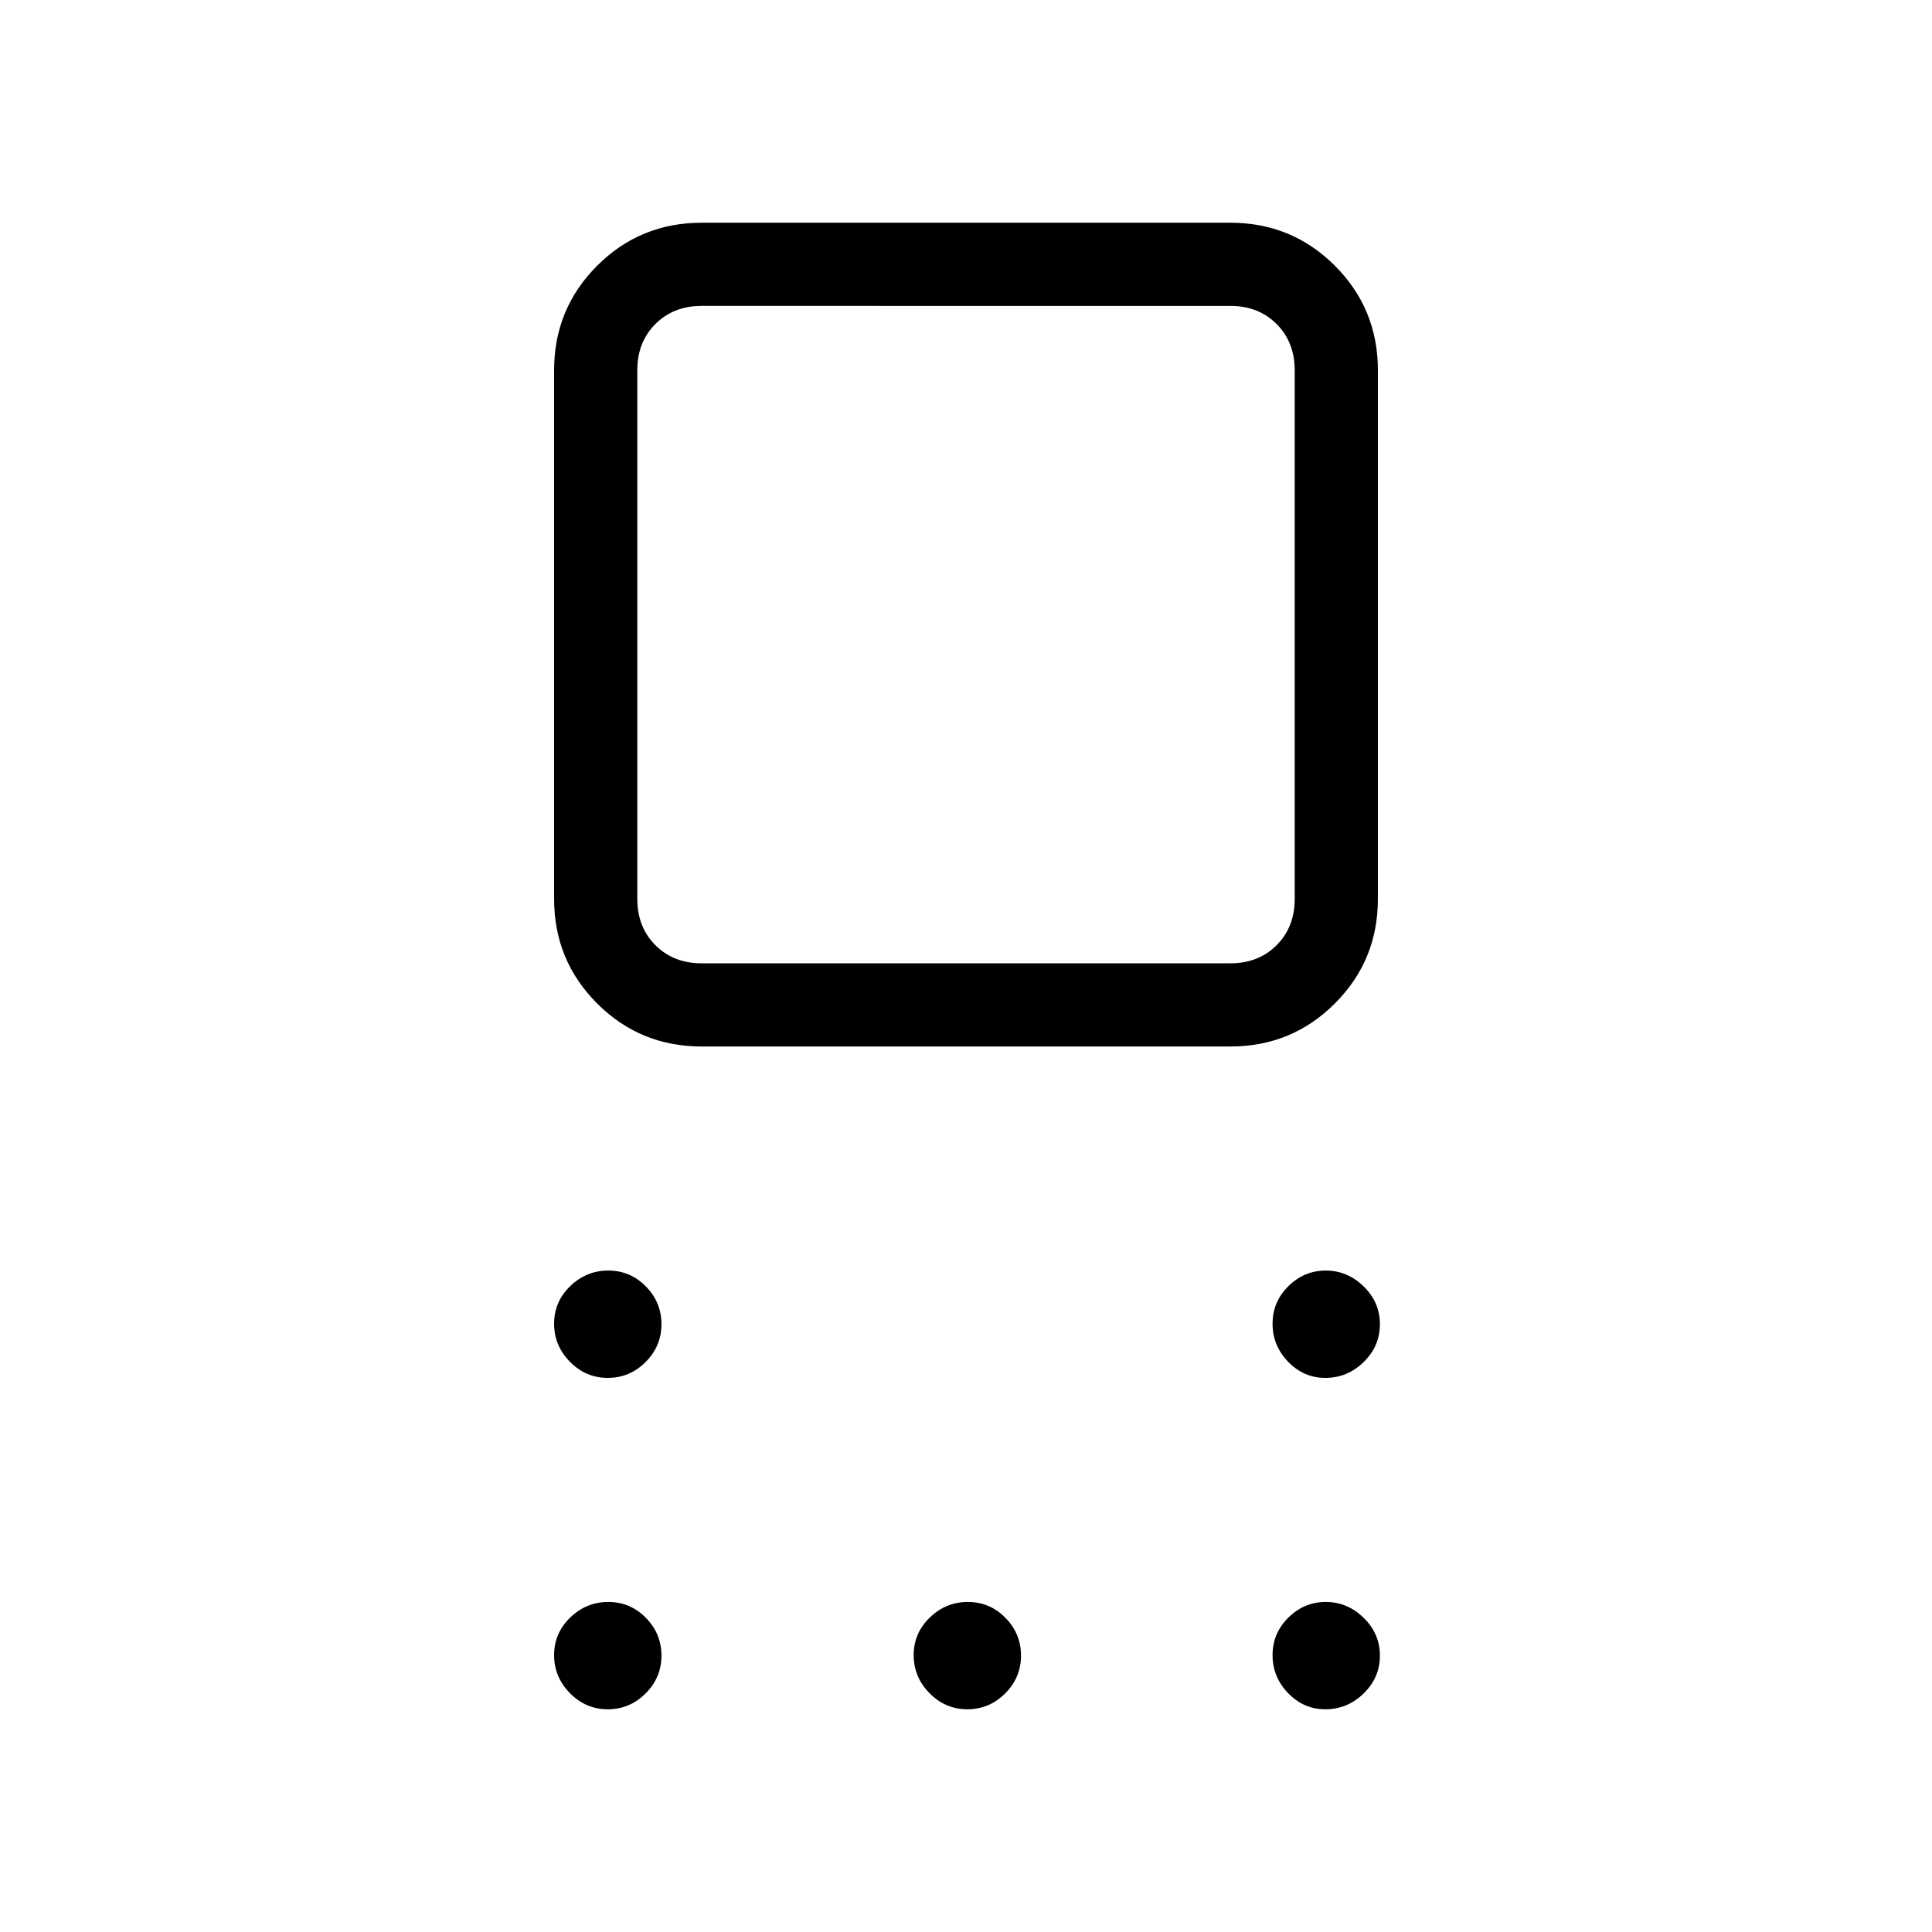 <svg xmlns="http://www.w3.org/2000/svg" height="40" viewBox="0 -960 960 960" width="40"><path d="M348.67-440q-30.59 0-51.96-21.38-21.38-21.37-21.38-51.95V-776q0-30.58 21.38-51.96 21.37-21.37 51.96-21.37h262.66q30.59 0 51.96 21.37 21.38 21.38 21.38 51.96v262.67q0 30.58-21.38 51.95Q641.92-440 611.33-440H348.67Zm0-41.33h262.66q14 0 23-9t9-23V-776q0-14-9-23t-23-9H348.67q-14 0-23 9t-9 23v262.67q0 14 9 23t23 9Zm-46.68 206q-10.91 0-18.78-8-7.88-8.01-7.88-18.92 0-10.92 8-18.67 8.01-7.75 18.92-7.75 10.92 0 18.67 7.88 7.75 7.88 7.75 18.8 0 10.91-7.88 18.78-7.88 7.88-18.8 7.88Zm0 164.66q-10.91 0-18.78-8-7.88-8-7.88-18.91 0-10.92 8-18.67 8.01-7.75 18.92-7.75 10.92 0 18.67 7.88 7.75 7.88 7.75 18.79 0 10.92-7.88 18.79-7.88 7.87-18.8 7.87Zm178.67 0q-10.91 0-18.79-8-7.87-8-7.87-18.91 0-10.92 8-18.67 8-7.75 18.92-7.75 10.91 0 18.66 7.88t7.75 18.79q0 10.92-7.88 18.79-7.87 7.87-18.79 7.87Zm177.88 0q-10.72 0-18.46-8-7.75-8-7.75-18.91 0-10.92 7.87-18.67 7.87-7.75 18.58-7.75 10.72 0 18.8 7.88 8.09 7.88 8.09 18.79 0 10.92-8.07 18.79-8.06 7.87-19.06 7.87Zm0-164.66q-10.72 0-18.46-8-7.75-8.01-7.75-18.92 0-10.92 7.87-18.67 7.87-7.75 18.58-7.75 10.72 0 18.8 7.88 8.09 7.88 8.09 18.8 0 10.91-8.07 18.78-8.06 7.88-19.06 7.88ZM480-644.67Z"/></svg>